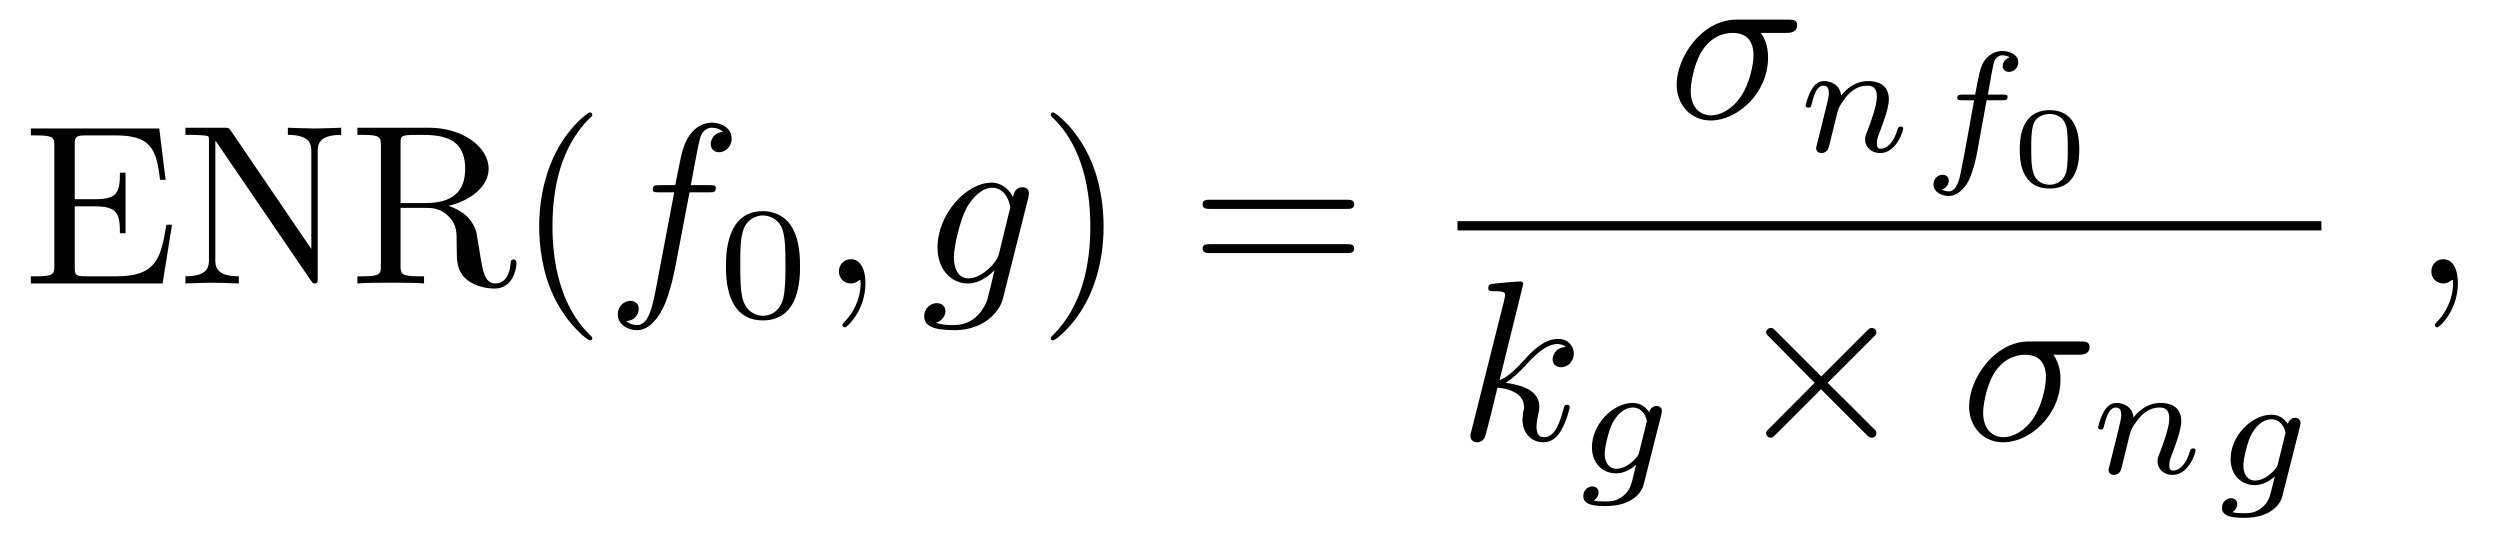 <?xml version="1.0" encoding="UTF-8"?>
<svg xmlns="http://www.w3.org/2000/svg" xmlns:xlink="http://www.w3.org/1999/xlink" width="153pt" height="33pt" viewBox="0 0 153 33" version="1.1">
<defs>
<g>
<symbol overflow="visible" id="glyph0-0">
<path style="stroke:none;" d=""/>
</symbol>
<symbol overflow="visible" id="glyph0-1">
<path style="stroke:none;" d="M 1.891 -1.094 C 1.891 -0.594 1.875 -0.438 0.797 -0.438 L 0.453 -0.438 L 0.453 0 L 8.516 0 L 9.094 -3.594 L 8.75 -3.594 C 8.406 -1.453 8.078 -0.438 5.672 -0.438 L 3.828 -0.438 C 3.172 -0.438 3.141 -0.531 3.141 -0.984 L 3.141 -4.719 L 4.391 -4.719 C 5.75 -4.719 5.906 -4.266 5.906 -3.078 L 6.25 -3.078 L 6.25 -6.781 L 5.906 -6.781 C 5.906 -5.578 5.75 -5.156 4.391 -5.156 L 3.141 -5.156 L 3.141 -8.5 C 3.141 -8.953 3.172 -9.062 3.828 -9.062 L 5.625 -9.062 C 7.766 -9.062 8.141 -8.281 8.359 -6.344 L 8.703 -6.344 L 8.312 -9.484 L 0.453 -9.484 L 0.453 -9.062 L 0.797 -9.062 C 1.875 -9.062 1.891 -8.906 1.891 -8.406 Z M 1.891 -1.094 "/>
</symbol>
<symbol overflow="visible" id="glyph0-2">
<path style="stroke:none;" d="M 3.234 -9.344 C 3.109 -9.516 3.094 -9.531 2.828 -9.531 L 0.453 -9.531 L 0.453 -9.094 L 0.859 -9.094 C 1.078 -9.094 1.359 -9.078 1.562 -9.062 C 1.891 -9.031 1.891 -9.016 1.891 -8.75 L 1.891 -1.469 C 1.891 -1.094 1.891 -0.438 0.453 -0.438 L 0.453 0 C 0.953 -0.016 1.625 -0.047 2.094 -0.047 C 2.547 -0.047 3.234 -0.016 3.719 0 L 3.719 -0.438 C 2.281 -0.438 2.281 -1.094 2.281 -1.469 L 2.281 -8.719 C 2.359 -8.656 2.375 -8.641 2.422 -8.547 L 8.125 -0.188 C 8.25 -0.016 8.266 0 8.359 0 C 8.547 0 8.547 -0.094 8.547 -0.359 L 8.547 -8.062 C 8.547 -8.438 8.547 -9.094 9.984 -9.094 L 9.984 -9.531 C 9.5 -9.516 8.812 -9.484 8.359 -9.484 C 7.891 -9.484 7.219 -9.516 6.719 -9.531 L 6.719 -9.094 C 8.156 -9.094 8.156 -8.438 8.156 -8.062 L 8.156 -2.109 Z M 3.234 -9.344 "/>
</symbol>
<symbol overflow="visible" id="glyph0-3">
<path style="stroke:none;" d="M 3.125 -4.922 L 3.125 -8.547 C 3.125 -8.859 3.125 -9.031 3.438 -9.062 C 3.578 -9.094 3.984 -9.094 4.25 -9.094 C 5.516 -9.094 7.078 -9.047 7.078 -7.016 C 7.078 -6.062 6.734 -4.922 4.672 -4.922 Z M 6.062 -4.75 C 7.422 -5.078 8.516 -5.938 8.516 -7.016 C 8.516 -8.359 6.922 -9.531 4.875 -9.531 L 0.484 -9.531 L 0.484 -9.094 L 0.828 -9.094 C 1.891 -9.094 1.922 -8.938 1.922 -8.438 L 1.922 -1.094 C 1.922 -0.594 1.891 -0.438 0.828 -0.438 L 0.484 -0.438 L 0.484 0 C 0.984 -0.047 1.984 -0.047 2.531 -0.047 C 3.062 -0.047 4.062 -0.047 4.562 0 L 4.562 -0.438 L 4.234 -0.438 C 3.156 -0.438 3.125 -0.594 3.125 -1.094 L 3.125 -4.625 L 4.734 -4.625 C 4.953 -4.625 5.547 -4.625 6.031 -4.141 C 6.562 -3.641 6.562 -3.203 6.562 -2.281 C 6.562 -1.375 6.562 -0.812 7.125 -0.281 C 7.703 0.219 8.469 0.312 8.891 0.312 C 9.969 0.312 10.219 -0.844 10.219 -1.234 C 10.219 -1.312 10.219 -1.469 10.031 -1.469 C 9.875 -1.469 9.875 -1.344 9.859 -1.234 C 9.781 -0.25 9.297 0 8.938 0 C 8.266 0 8.156 -0.719 7.953 -2.016 L 7.766 -3.125 C 7.516 -4.016 6.844 -4.484 6.062 -4.75 Z M 6.062 -4.75 "/>
</symbol>
<symbol overflow="visible" id="glyph0-4">
<path style="stroke:none;" d="M 4.625 3.344 C 4.625 3.312 4.625 3.281 4.375 3.047 C 2.641 1.281 2.188 -1.359 2.188 -3.484 C 2.188 -5.922 2.719 -8.344 4.438 -10.094 C 4.625 -10.25 4.625 -10.281 4.625 -10.328 C 4.625 -10.422 4.562 -10.469 4.484 -10.469 C 4.344 -10.469 3.078 -9.516 2.266 -7.75 C 1.547 -6.203 1.375 -4.656 1.375 -3.484 C 1.375 -2.406 1.531 -0.719 2.297 0.859 C 3.141 2.578 4.344 3.484 4.484 3.484 C 4.562 3.484 4.625 3.453 4.625 3.344 Z M 4.625 3.344 "/>
</symbol>
<symbol overflow="visible" id="glyph0-5">
<path style="stroke:none;" d="M 4.031 -3.484 C 4.031 -4.578 3.875 -6.266 3.109 -7.844 C 2.281 -9.562 1.078 -10.469 0.938 -10.469 C 0.844 -10.469 0.797 -10.406 0.797 -10.328 C 0.797 -10.281 0.797 -10.25 1.062 -10 C 2.422 -8.625 3.219 -6.406 3.219 -3.484 C 3.219 -1.109 2.703 1.359 0.984 3.109 C 0.797 3.281 0.797 3.312 0.797 3.344 C 0.797 3.438 0.844 3.484 0.938 3.484 C 1.078 3.484 2.328 2.547 3.156 0.766 C 3.859 -0.766 4.031 -2.312 4.031 -3.484 Z M 4.031 -3.484 "/>
</symbol>
<symbol overflow="visible" id="glyph0-6">
<path style="stroke:none;" d="M 9.578 -4.562 C 9.797 -4.562 10.062 -4.562 10.062 -4.844 C 10.062 -5.125 9.797 -5.125 9.594 -5.125 L 1.234 -5.125 C 1.047 -5.125 0.781 -5.125 0.781 -4.844 C 0.781 -4.562 1.047 -4.562 1.25 -4.562 Z M 9.594 -1.859 C 9.797 -1.859 10.062 -1.859 10.062 -2.141 C 10.062 -2.406 9.797 -2.406 9.578 -2.406 L 1.25 -2.406 C 1.047 -2.406 0.781 -2.406 0.781 -2.141 C 0.781 -1.859 1.047 -1.859 1.234 -1.859 Z M 9.594 -1.859 "/>
</symbol>
<symbol overflow="visible" id="glyph1-0">
<path style="stroke:none;" d=""/>
</symbol>
<symbol overflow="visible" id="glyph1-1">
<path style="stroke:none;" d="M 5.125 -5.578 L 6.328 -5.578 C 6.594 -5.578 6.734 -5.578 6.734 -5.859 C 6.734 -6.016 6.594 -6.016 6.359 -6.016 L 5.203 -6.016 L 5.5 -7.609 C 5.547 -7.891 5.75 -8.891 5.828 -9.062 C 5.953 -9.328 6.188 -9.531 6.484 -9.531 C 6.547 -9.531 6.906 -9.531 7.172 -9.281 C 6.562 -9.219 6.422 -8.734 6.422 -8.531 C 6.422 -8.203 6.672 -8.031 6.938 -8.031 C 7.297 -8.031 7.703 -8.344 7.703 -8.875 C 7.703 -9.516 7.062 -9.844 6.484 -9.844 C 6.016 -9.844 5.141 -9.578 4.719 -8.203 C 4.625 -7.906 4.594 -7.766 4.25 -6.016 L 3.297 -6.016 C 3.031 -6.016 2.875 -6.016 2.875 -5.75 C 2.875 -5.578 3 -5.578 3.266 -5.578 L 4.188 -5.578 L 3.141 -0.062 C 2.891 1.281 2.656 2.547 1.922 2.547 C 1.875 2.547 1.516 2.547 1.25 2.297 C 1.891 2.266 2.016 1.766 2.016 1.547 C 2.016 1.234 1.766 1.062 1.5 1.062 C 1.141 1.062 0.734 1.375 0.734 1.891 C 0.734 2.531 1.359 2.859 1.922 2.859 C 2.688 2.859 3.25 2.031 3.5 1.5 C 3.953 0.625 4.266 -1.062 4.281 -1.156 Z M 5.125 -5.578 "/>
</symbol>
<symbol overflow="visible" id="glyph1-2">
<path style="stroke:none;" d="M 2.828 -0.016 C 2.828 -0.938 2.484 -1.484 1.938 -1.484 C 1.484 -1.484 1.203 -1.125 1.203 -0.734 C 1.203 -0.359 1.484 0 1.938 0 C 2.109 0 2.281 -0.062 2.422 -0.188 C 2.469 -0.203 2.484 -0.219 2.5 -0.219 C 2.516 -0.219 2.531 -0.203 2.531 -0.016 C 2.531 1.016 2.031 1.859 1.578 2.312 C 1.422 2.469 1.422 2.5 1.422 2.547 C 1.422 2.641 1.5 2.688 1.562 2.688 C 1.719 2.688 2.828 1.625 2.828 -0.016 Z M 2.828 -0.016 "/>
</symbol>
<symbol overflow="visible" id="glyph1-3">
<path style="stroke:none;" d="M 6.578 -5.266 C 6.578 -5.344 6.609 -5.406 6.609 -5.516 C 6.609 -5.75 6.453 -5.891 6.203 -5.891 C 6.062 -5.891 5.688 -5.797 5.641 -5.281 C 5.391 -5.797 4.891 -6.172 4.344 -6.172 C 2.75 -6.172 1.016 -4.219 1.016 -2.203 C 1.016 -0.828 1.875 0 2.875 0 C 3.703 0 4.359 -0.656 4.5 -0.812 L 4.5 -0.797 C 4.219 0.453 4.047 1.016 4.047 1.047 C 3.984 1.172 3.516 2.547 2.031 2.547 C 1.766 2.547 1.312 2.547 0.922 2.406 C 1.344 2.281 1.5 1.922 1.5 1.688 C 1.5 1.469 1.344 1.203 0.969 1.203 C 0.656 1.203 0.203 1.453 0.203 2.016 C 0.203 2.578 0.719 2.859 2.062 2.859 C 3.812 2.859 4.812 1.766 5.016 0.938 Z M 4.766 -1.781 C 4.672 -1.422 4.359 -1.078 4.047 -0.812 C 3.75 -0.562 3.328 -0.312 2.922 -0.312 C 2.219 -0.312 2.016 -1.031 2.016 -1.594 C 2.016 -2.266 2.406 -3.906 2.797 -4.625 C 3.172 -5.297 3.766 -5.859 4.359 -5.859 C 5.281 -5.859 5.469 -4.734 5.469 -4.656 C 5.469 -4.594 5.438 -4.5 5.422 -4.453 Z M 4.766 -1.781 "/>
</symbol>
<symbol overflow="visible" id="glyph1-4">
<path style="stroke:none;" d="M 7.234 -5.203 C 7.406 -5.203 7.906 -5.203 7.906 -5.672 C 7.906 -6.016 7.625 -6.016 7.375 -6.016 L 4.188 -6.016 C 2.078 -6.016 0.531 -3.719 0.531 -2.047 C 0.531 -0.828 1.359 0.156 2.625 0.156 C 4.266 0.156 6.125 -1.531 6.125 -3.688 C 6.125 -3.922 6.125 -4.594 5.688 -5.203 Z M 2.641 -0.156 C 1.953 -0.156 1.391 -0.656 1.391 -1.656 C 1.391 -2.078 1.562 -3.219 2.047 -4.047 C 2.641 -5.016 3.469 -5.203 3.953 -5.203 C 5.125 -5.203 5.234 -4.281 5.234 -3.844 C 5.234 -3.188 4.953 -2.047 4.484 -1.344 C 3.938 -0.516 3.188 -0.156 2.641 -0.156 Z M 2.641 -0.156 "/>
</symbol>
<symbol overflow="visible" id="glyph1-5">
<path style="stroke:none;" d="M 4 -9.531 C 4 -9.547 4 -9.688 3.828 -9.688 C 3.5 -9.688 2.484 -9.578 2.125 -9.547 C 2.016 -9.531 1.859 -9.516 1.859 -9.266 C 1.859 -9.094 1.984 -9.094 2.188 -9.094 C 2.859 -9.094 2.891 -9 2.891 -8.859 L 2.844 -8.578 L 0.828 -0.547 C 0.766 -0.344 0.766 -0.328 0.766 -0.234 C 0.766 0.078 1.047 0.156 1.172 0.156 C 1.359 0.156 1.562 0.031 1.641 -0.141 C 1.719 -0.266 2.344 -2.844 2.422 -3.188 C 2.906 -3.156 4.047 -2.938 4.047 -2.016 C 4.047 -1.906 4.047 -1.859 4 -1.719 C 3.984 -1.547 3.953 -1.375 3.953 -1.234 C 3.953 -0.406 4.5 0.156 5.234 0.156 C 5.656 0.156 6.031 -0.062 6.328 -0.594 C 6.688 -1.203 6.844 -1.969 6.844 -2 C 6.844 -2.141 6.719 -2.141 6.672 -2.141 C 6.531 -2.141 6.516 -2.078 6.469 -1.891 C 6.188 -0.859 5.875 -0.156 5.266 -0.156 C 5 -0.156 4.812 -0.312 4.812 -0.812 C 4.812 -1.047 4.875 -1.375 4.922 -1.594 C 4.984 -1.828 4.984 -1.891 4.984 -2.016 C 4.984 -2.938 4.109 -3.328 2.922 -3.484 C 3.344 -3.734 3.797 -4.188 4.109 -4.516 C 4.781 -5.266 5.422 -5.859 6.109 -5.859 C 6.188 -5.859 6.203 -5.859 6.234 -5.844 C 6.406 -5.812 6.422 -5.812 6.531 -5.734 C 6.562 -5.719 6.562 -5.703 6.578 -5.672 C 5.922 -5.641 5.797 -5.094 5.797 -4.922 C 5.797 -4.703 5.938 -4.438 6.328 -4.438 C 6.688 -4.438 7.094 -4.75 7.094 -5.281 C 7.094 -5.703 6.766 -6.172 6.141 -6.172 C 5.75 -6.172 5.109 -6.062 4.109 -4.938 C 3.625 -4.406 3.078 -3.844 2.547 -3.641 Z M 4 -9.531 "/>
</symbol>
<symbol overflow="visible" id="glyph2-0">
<path style="stroke:none;" d=""/>
</symbol>
<symbol overflow="visible" id="glyph2-1">
<path style="stroke:none;" d="M 5.047 -3.109 C 5.047 -4.188 4.906 -4.969 4.469 -5.641 C 4.156 -6.094 3.562 -6.484 2.781 -6.484 C 0.516 -6.484 0.516 -3.812 0.516 -3.109 C 0.516 -2.406 0.516 0.203 2.781 0.203 C 5.047 0.203 5.047 -2.406 5.047 -3.109 Z M 2.781 -0.078 C 2.328 -0.078 1.734 -0.344 1.531 -1.141 C 1.391 -1.719 1.391 -2.516 1.391 -3.25 C 1.391 -3.953 1.391 -4.703 1.547 -5.234 C 1.75 -6 2.375 -6.219 2.781 -6.219 C 3.297 -6.219 3.812 -5.891 3.984 -5.328 C 4.141 -4.797 4.156 -4.094 4.156 -3.25 C 4.156 -2.516 4.156 -1.797 4.031 -1.188 C 3.828 -0.297 3.172 -0.078 2.781 -0.078 Z M 2.781 -0.078 "/>
</symbol>
<symbol overflow="visible" id="glyph3-0">
<path style="stroke:none;" d=""/>
</symbol>
<symbol overflow="visible" id="glyph3-1">
<path style="stroke:none;" d="M 1.188 -0.609 C 1.156 -0.484 1.094 -0.25 1.094 -0.219 C 1.094 0 1.266 0.094 1.422 0.094 C 1.609 0.094 1.766 -0.031 1.812 -0.125 C 1.859 -0.203 1.938 -0.516 1.984 -0.719 C 2.031 -0.906 2.141 -1.359 2.203 -1.609 C 2.25 -1.812 2.312 -2.031 2.359 -2.25 C 2.469 -2.656 2.484 -2.734 2.781 -3.141 C 3.047 -3.531 3.5 -4.031 4.234 -4.031 C 4.812 -4.031 4.812 -3.531 4.812 -3.344 C 4.812 -2.766 4.391 -1.688 4.234 -1.266 C 4.125 -1 4.094 -0.906 4.094 -0.75 C 4.094 -0.219 4.516 0.094 5.016 0.094 C 6 0.094 6.422 -1.25 6.422 -1.391 C 6.422 -1.531 6.297 -1.531 6.266 -1.531 C 6.141 -1.531 6.125 -1.469 6.078 -1.359 C 5.859 -0.578 5.438 -0.172 5.047 -0.172 C 4.844 -0.172 4.812 -0.312 4.812 -0.516 C 4.812 -0.75 4.859 -0.875 5.031 -1.312 C 5.141 -1.609 5.547 -2.641 5.547 -3.188 C 5.547 -4.141 4.797 -4.312 4.281 -4.312 C 3.469 -4.312 2.922 -3.812 2.625 -3.422 C 2.562 -4.094 1.984 -4.312 1.578 -4.312 C 1.156 -4.312 0.938 -4 0.812 -3.781 C 0.594 -3.422 0.453 -2.859 0.453 -2.812 C 0.453 -2.688 0.594 -2.688 0.625 -2.688 C 0.766 -2.688 0.766 -2.719 0.844 -2.984 C 0.984 -3.562 1.172 -4.031 1.547 -4.031 C 1.812 -4.031 1.875 -3.812 1.875 -3.562 C 1.875 -3.375 1.781 -3.016 1.719 -2.75 C 1.656 -2.484 1.547 -2.078 1.5 -1.859 Z M 1.188 -0.609 "/>
</symbol>
<symbol overflow="visible" id="glyph3-2">
<path style="stroke:none;" d="M 3.969 -3.859 L 4.938 -3.859 C 5.125 -3.859 5.25 -3.859 5.25 -4.078 C 5.25 -4.203 5.125 -4.203 4.953 -4.203 L 4.047 -4.203 C 4.266 -5.453 4.344 -5.906 4.422 -6.188 C 4.469 -6.391 4.688 -6.609 4.922 -6.609 C 4.938 -6.609 5.203 -6.609 5.375 -6.484 C 4.984 -6.359 4.953 -6 4.953 -5.953 C 4.953 -5.734 5.125 -5.594 5.344 -5.594 C 5.609 -5.594 5.906 -5.812 5.906 -6.188 C 5.906 -6.625 5.422 -6.875 4.922 -6.875 C 4.5 -6.875 4.016 -6.625 3.75 -6.141 C 3.562 -5.781 3.484 -5.344 3.266 -4.203 L 2.5 -4.203 C 2.312 -4.203 2.172 -4.203 2.172 -4 C 2.172 -3.859 2.312 -3.859 2.484 -3.859 L 3.203 -3.859 C 3.188 -3.797 2.578 -0.281 2.344 0.766 C 2.297 0.984 2.125 1.719 1.656 1.719 C 1.656 1.719 1.422 1.719 1.234 1.609 C 1.625 1.469 1.656 1.125 1.656 1.062 C 1.656 0.844 1.5 0.703 1.266 0.703 C 1 0.703 0.719 0.922 0.719 1.297 C 0.719 1.734 1.172 2 1.656 2 C 2.281 2 2.719 1.344 2.828 1.141 C 3.188 0.484 3.406 -0.719 3.422 -0.844 Z M 3.969 -3.859 "/>
</symbol>
<symbol overflow="visible" id="glyph3-3">
<path style="stroke:none;" d="M 5.203 -3.609 C 5.234 -3.75 5.234 -3.797 5.234 -3.812 C 5.234 -4.031 5.062 -4.125 4.906 -4.125 C 4.672 -4.125 4.5 -3.938 4.453 -3.75 C 4.281 -4.016 3.953 -4.312 3.453 -4.312 C 2.234 -4.312 0.953 -3 0.953 -1.609 C 0.953 -0.594 1.625 0 2.438 0 C 2.875 0 3.312 -0.219 3.656 -0.531 L 3.438 0.359 C 3.328 0.766 3.266 1.031 2.891 1.359 C 2.469 1.719 2.047 1.719 1.797 1.719 C 1.344 1.719 1.219 1.688 1.047 1.656 C 1.297 1.531 1.359 1.297 1.359 1.156 C 1.359 0.922 1.172 0.797 0.984 0.797 C 0.703 0.797 0.422 1.031 0.422 1.391 C 0.422 1.984 1.266 2 1.812 2 C 3.344 2 4 1.219 4.125 0.656 Z M 3.844 -1.297 C 3.812 -1.156 3.812 -1.141 3.641 -0.938 C 3.297 -0.531 2.828 -0.281 2.469 -0.281 C 1.969 -0.281 1.734 -0.688 1.734 -1.203 C 1.734 -1.625 2 -2.719 2.25 -3.156 C 2.656 -3.844 3.109 -4.031 3.453 -4.031 C 4.125 -4.031 4.312 -3.297 4.312 -3.203 C 4.312 -3.188 4.312 -3.172 4.281 -3.062 Z M 3.844 -1.297 "/>
</symbol>
<symbol overflow="visible" id="glyph4-0">
<path style="stroke:none;" d=""/>
</symbol>
<symbol overflow="visible" id="glyph4-1">
<path style="stroke:none;" d="M 4.188 -2.234 C 4.188 -2.734 4.188 -4.641 2.375 -4.641 C 0.547 -4.641 0.547 -2.734 0.547 -2.234 C 0.547 -1.719 0.547 0.156 2.375 0.156 C 4.188 0.156 4.188 -1.719 4.188 -2.234 Z M 2.375 -0.078 C 2.109 -0.078 1.531 -0.172 1.359 -0.875 C 1.25 -1.25 1.25 -1.734 1.25 -2.312 C 1.25 -2.828 1.25 -3.312 1.359 -3.703 C 1.531 -4.297 2.062 -4.406 2.375 -4.406 C 2.891 -4.406 3.25 -4.141 3.391 -3.656 C 3.484 -3.297 3.484 -2.719 3.484 -2.312 C 3.484 -1.844 3.484 -1.281 3.391 -0.859 C 3.203 -0.188 2.641 -0.078 2.375 -0.078 Z M 2.375 -0.078 "/>
</symbol>
<symbol overflow="visible" id="glyph5-0">
<path style="stroke:none;" d=""/>
</symbol>
<symbol overflow="visible" id="glyph5-1">
<path style="stroke:none;" d="M 5.422 -3.875 L 2.641 -6.656 C 2.469 -6.828 2.438 -6.844 2.328 -6.844 C 2.188 -6.844 2.047 -6.719 2.047 -6.578 C 2.047 -6.469 2.078 -6.453 2.234 -6.297 L 5.016 -3.484 L 2.234 -0.688 C 2.078 -0.531 2.047 -0.5 2.047 -0.406 C 2.047 -0.25 2.188 -0.125 2.328 -0.125 C 2.438 -0.125 2.469 -0.156 2.641 -0.328 L 5.406 -3.094 L 8.297 -0.203 C 8.328 -0.203 8.422 -0.125 8.516 -0.125 C 8.672 -0.125 8.797 -0.25 8.797 -0.406 C 8.797 -0.438 8.797 -0.484 8.75 -0.562 C 8.734 -0.594 6.516 -2.781 5.812 -3.484 L 8.375 -6.047 C 8.438 -6.125 8.656 -6.312 8.719 -6.391 C 8.734 -6.422 8.797 -6.469 8.797 -6.578 C 8.797 -6.719 8.672 -6.844 8.516 -6.844 C 8.406 -6.844 8.344 -6.797 8.188 -6.641 Z M 5.422 -3.875 "/>
</symbol>
</g>
</defs>
<g id="surface1">
<g style="fill:rgb(0%,0%,0%);fill-opacity:1;">
  <use xlink:href="#glyph0-1" x="1.434" y="17.348"/>
</g>
<g style="fill:rgb(0%,0%,0%);fill-opacity:1;">
  <use xlink:href="#glyph0-2" x="10.897" y="17.348"/>
</g>
<g style="fill:rgb(0%,0%,0%);fill-opacity:1;">
  <use xlink:href="#glyph0-3" x="21.389" y="17.348"/>
</g>
<g style="fill:rgb(0%,0%,0%);fill-opacity:1;">
  <use xlink:href="#glyph0-4" x="31.623" y="17.348"/>
</g>
<g style="fill:rgb(0%,0%,0%);fill-opacity:1;">
  <use xlink:href="#glyph1-1" x="37.075" y="17.348"/>
</g>
<g style="fill:rgb(0%,0%,0%);fill-opacity:1;">
  <use xlink:href="#glyph2-1" x="43.914" y="19.406"/>
</g>
<g style="fill:rgb(0%,0%,0%);fill-opacity:1;">
  <use xlink:href="#glyph1-2" x="50.137" y="17.348"/>
</g>
<g style="fill:rgb(0%,0%,0%);fill-opacity:1;">
  <use xlink:href="#glyph1-3" x="56.36" y="17.348"/>
</g>
<g style="fill:rgb(0%,0%,0%);fill-opacity:1;">
  <use xlink:href="#glyph0-5" x="63.509" y="17.348"/>
</g>
<g style="fill:rgb(0%,0%,0%);fill-opacity:1;">
  <use xlink:href="#glyph0-6" x="72.817" y="17.348"/>
</g>
<g style="fill:rgb(0%,0%,0%);fill-opacity:1;">
  <use xlink:href="#glyph1-4" x="102.08" y="7.217"/>
</g>
<g style="fill:rgb(0%,0%,0%);fill-opacity:1;">
  <use xlink:href="#glyph3-1" x="110.052" y="9.274"/>
</g>
<g style="fill:rgb(0%,0%,0%);fill-opacity:1;">
  <use xlink:href="#glyph3-2" x="117.611" y="9.994"/>
</g>
<g style="fill:rgb(0%,0%,0%);fill-opacity:1;">
  <use xlink:href="#glyph4-1" x="123.063" y="11.383"/>
</g>
<path style=" stroke:none;fill-rule:nonzero;fill:rgb(0%,0%,0%);fill-opacity:1;" d="M 89.199 14.102 L 142.07 14.102 L 142.07 13.535 L 89.199 13.535 Z M 89.199 14.102 "/>
<g style="fill:rgb(0%,0%,0%);fill-opacity:1;">
  <use xlink:href="#glyph1-5" x="89.223" y="26.914"/>
</g>
<g style="fill:rgb(0%,0%,0%);fill-opacity:1;">
  <use xlink:href="#glyph3-3" x="96.474" y="28.971"/>
</g>
<g style="fill:rgb(0%,0%,0%);fill-opacity:1;">
  <use xlink:href="#glyph5-1" x="106.04" y="26.914"/>
</g>
<g style="fill:rgb(0%,0%,0%);fill-opacity:1;">
  <use xlink:href="#glyph1-4" x="119.977" y="26.914"/>
</g>
<g style="fill:rgb(0%,0%,0%);fill-opacity:1;">
  <use xlink:href="#glyph3-1" x="127.948" y="28.971"/>
</g>
<g style="fill:rgb(0%,0%,0%);fill-opacity:1;">
  <use xlink:href="#glyph3-3" x="135.56" y="29.691"/>
</g>
<g style="fill:rgb(0%,0%,0%);fill-opacity:1;">
  <use xlink:href="#glyph1-2" x="147.594" y="17.348"/>
</g>
</g>
</svg>
